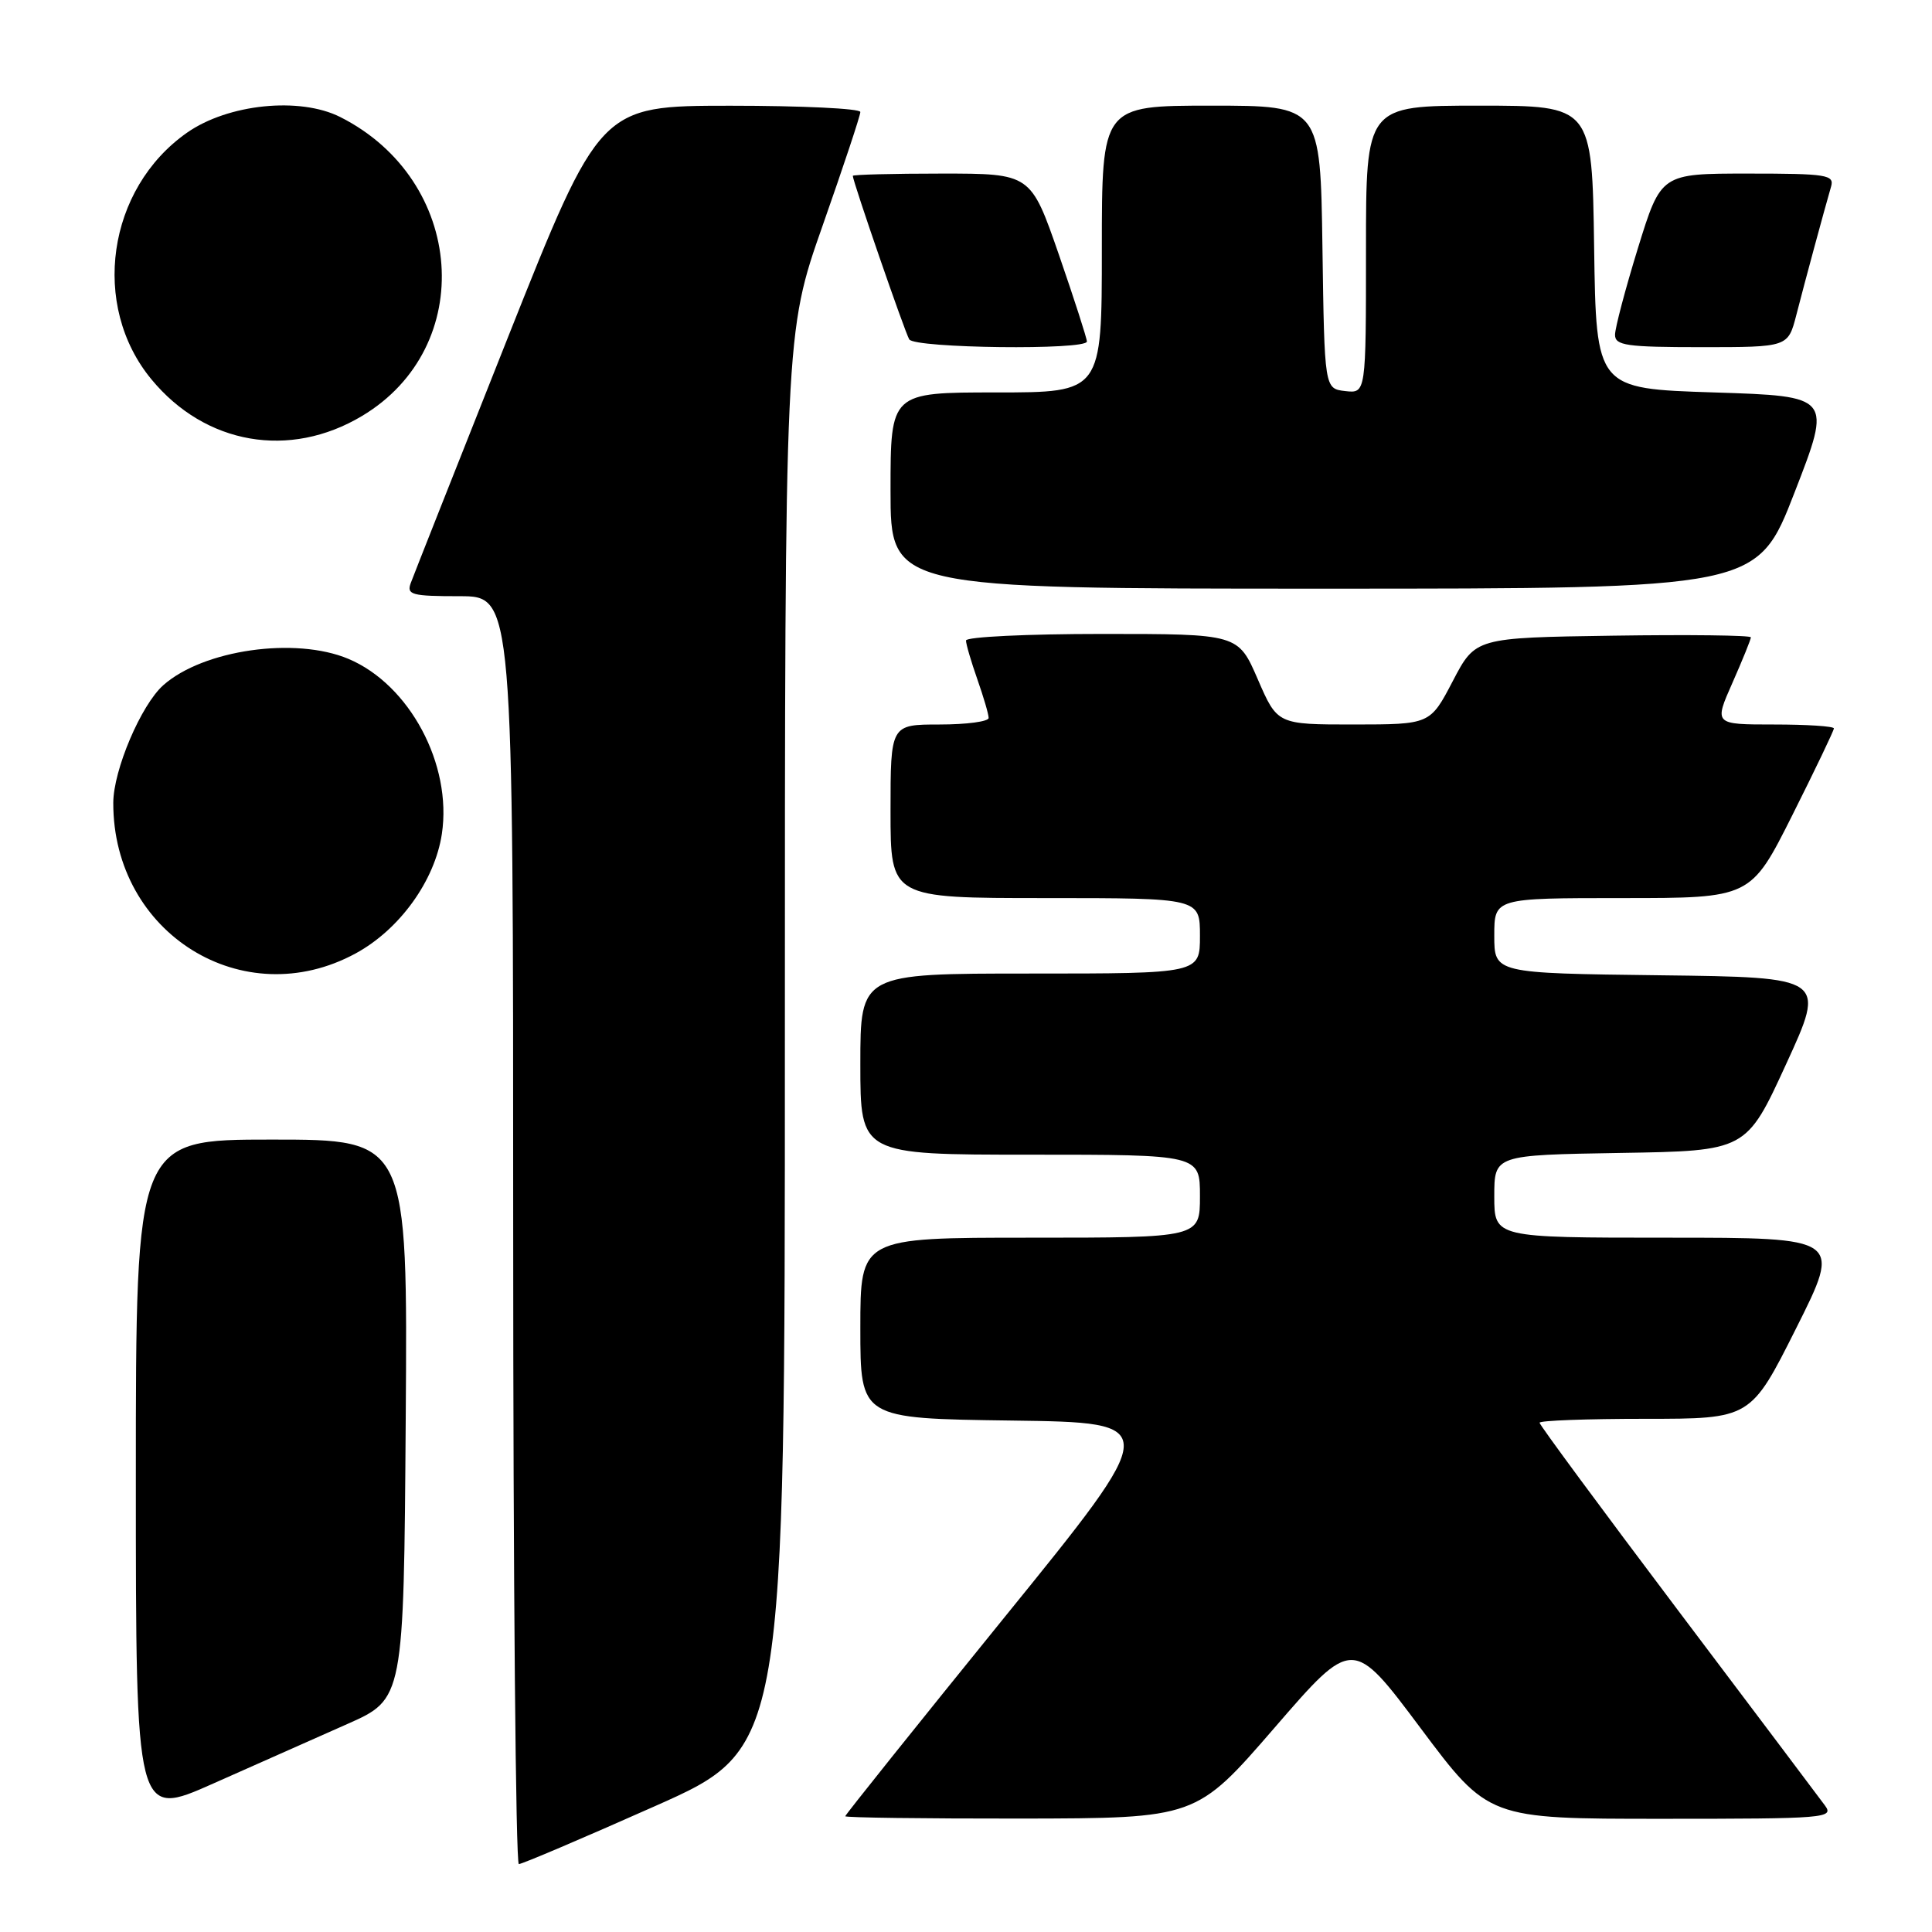<?xml version="1.0" encoding="UTF-8" standalone="no"?>
<!DOCTYPE svg PUBLIC "-//W3C//DTD SVG 1.1//EN" "http://www.w3.org/Graphics/SVG/1.1/DTD/svg11.dtd" >
<svg xmlns="http://www.w3.org/2000/svg" xmlns:xlink="http://www.w3.org/1999/xlink" version="1.1" viewBox="0 0 256 256">
 <g >
 <path fill="currentColor"
d=" M 86.75 239.34 C 104.00 231.68 104.00 231.68 104.00 137.90 C 104.00 44.12 104.00 44.12 109.00 29.90 C 111.75 22.08 114.00 15.31 114.00 14.84 C 114.00 14.38 106.24 14.01 96.75 14.01 C 79.50 14.02 79.50 14.02 67.28 44.76 C 60.57 61.67 54.78 76.29 54.43 77.25 C 53.85 78.81 54.55 79.00 60.89 79.00 C 68.00 79.00 68.00 79.00 68.00 163.00 C 68.00 209.20 68.34 247.00 68.75 247.00 C 69.16 247.01 77.26 243.56 86.75 239.34 Z  M 46.00 228.45 C 53.50 225.13 53.50 225.13 53.76 188.06 C 54.02 151.00 54.02 151.00 36.01 151.00 C 18.00 151.00 18.00 151.00 18.00 195.94 C 18.00 240.89 18.00 240.89 28.25 236.33 C 33.89 233.82 41.88 230.28 46.00 228.45 Z  M 168.87 228.95 C 179.24 216.96 179.24 216.96 188.23 228.98 C 197.22 241.00 197.22 241.00 220.17 241.00 C 241.96 241.00 243.05 240.91 241.81 239.23 C 241.09 238.25 232.29 226.56 222.25 213.25 C 212.21 199.93 204.00 188.81 204.00 188.52 C 204.00 188.23 210.30 188.00 217.99 188.00 C 231.98 188.00 231.98 188.00 238.00 176.00 C 244.02 164.00 244.02 164.00 221.01 164.00 C 198.00 164.00 198.00 164.00 198.00 158.52 C 198.00 153.05 198.00 153.05 214.70 152.77 C 231.39 152.50 231.39 152.50 236.67 141.00 C 241.95 129.50 241.95 129.50 219.98 129.23 C 198.00 128.96 198.00 128.96 198.00 123.98 C 198.00 119.00 198.00 119.00 214.99 119.00 C 231.98 119.00 231.98 119.00 237.49 108.02 C 240.52 101.98 243.00 96.80 243.00 96.52 C 243.00 96.23 239.42 96.00 235.06 96.00 C 227.11 96.00 227.11 96.00 229.56 90.47 C 230.90 87.43 232.00 84.72 232.00 84.45 C 232.00 84.18 223.79 84.08 213.75 84.23 C 195.50 84.50 195.50 84.50 192.50 90.25 C 189.50 95.99 189.50 95.99 179.38 96.00 C 169.26 96.00 169.26 96.00 166.66 90.00 C 164.06 84.00 164.06 84.00 146.03 84.00 C 136.11 84.00 128.00 84.39 128.00 84.87 C 128.00 85.36 128.68 87.66 129.50 90.00 C 130.32 92.34 131.00 94.64 131.00 95.13 C 131.00 95.61 128.07 96.00 124.50 96.00 C 118.00 96.00 118.00 96.00 118.00 107.50 C 118.00 119.00 118.00 119.00 138.50 119.00 C 159.00 119.00 159.00 119.00 159.00 124.00 C 159.00 129.00 159.00 129.00 136.50 129.00 C 114.00 129.00 114.00 129.00 114.00 141.00 C 114.00 153.00 114.00 153.00 136.50 153.00 C 159.00 153.00 159.00 153.00 159.00 158.50 C 159.00 164.00 159.00 164.00 136.50 164.00 C 114.00 164.00 114.00 164.00 114.00 175.98 C 114.00 187.96 114.00 187.96 134.01 188.23 C 154.03 188.50 154.03 188.50 133.01 214.41 C 121.46 228.66 112.00 240.48 112.00 240.66 C 112.00 240.85 122.46 240.98 135.25 240.97 C 158.50 240.93 158.50 240.93 168.87 228.95 Z  M 47.13 126.33 C 52.96 123.16 57.62 116.69 58.55 110.49 C 59.93 101.30 54.27 90.71 46.16 87.30 C 39.14 84.35 26.94 86.09 21.64 90.79 C 18.69 93.41 15.02 102.04 15.01 106.38 C 14.97 123.71 32.24 134.43 47.13 126.33 Z  M 237.79 65.25 C 242.74 52.50 242.74 52.50 227.12 52.00 C 211.50 51.50 211.50 51.50 211.23 32.75 C 210.96 14.00 210.96 14.00 195.98 14.00 C 181.00 14.00 181.00 14.00 181.00 33.07 C 181.00 52.13 181.00 52.13 178.25 51.82 C 175.50 51.50 175.50 51.50 175.23 32.75 C 174.96 14.00 174.96 14.00 160.48 14.00 C 146.00 14.00 146.00 14.00 146.00 33.00 C 146.00 52.00 146.00 52.00 132.00 52.00 C 118.00 52.00 118.00 52.00 118.00 65.00 C 118.00 78.00 118.00 78.00 175.42 78.00 C 232.84 78.00 232.84 78.00 237.79 65.25 Z  M 47.97 55.12 C 63.27 45.98 61.67 23.88 45.09 15.51 C 39.72 12.80 30.21 13.77 24.77 17.59 C 14.20 25.01 11.97 40.48 20.07 50.27 C 27.21 58.92 38.38 60.86 47.97 55.12 Z  M 144.02 45.25 C 144.02 44.84 142.35 39.66 140.31 33.75 C 136.58 23.00 136.58 23.00 124.79 23.00 C 118.31 23.00 113.00 23.14 113.00 23.30 C 113.00 24.03 119.91 44.05 120.48 44.97 C 121.21 46.15 143.99 46.42 144.02 45.25 Z  M 238.02 41.75 C 239.16 37.30 241.75 27.75 242.62 24.75 C 243.09 23.16 242.11 23.00 231.61 23.00 C 220.09 23.00 220.09 23.00 217.04 32.86 C 215.37 38.28 214.00 43.46 214.00 44.36 C 214.00 45.78 215.51 46.00 225.46 46.00 C 236.92 46.00 236.92 46.00 238.02 41.75 Z "/>
</g>
</svg>